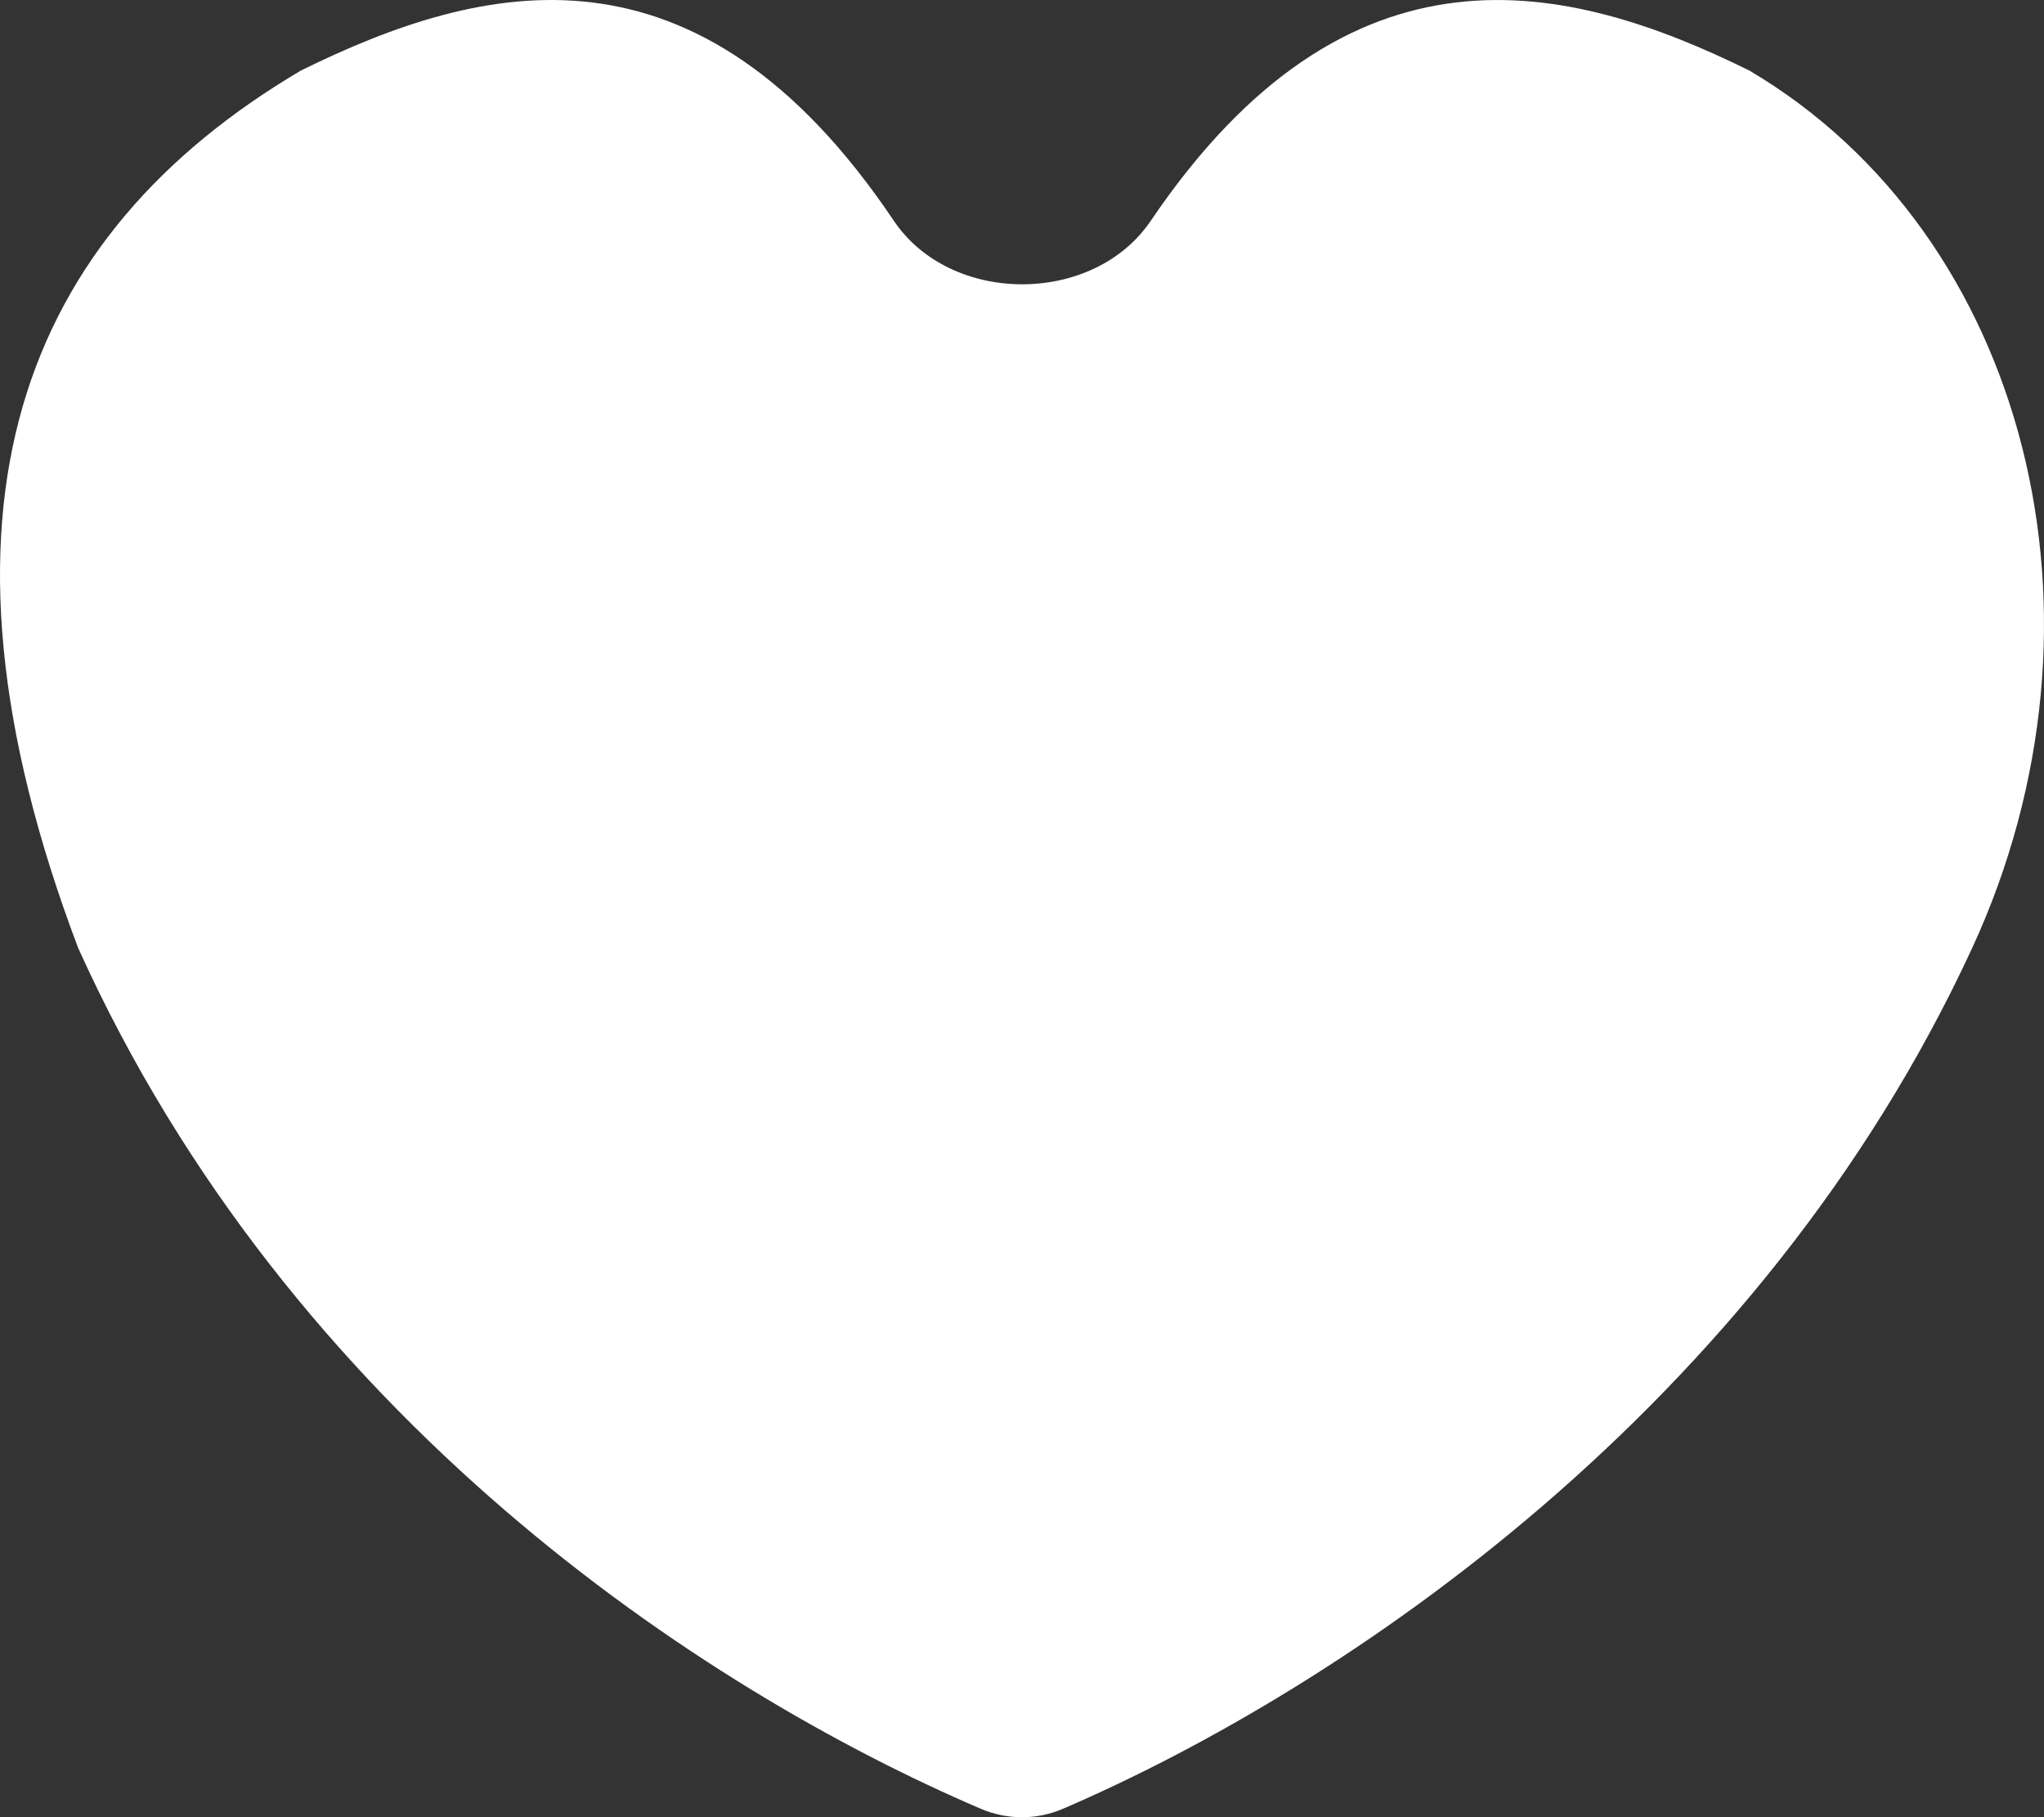 <svg width="18" height="16" viewBox="0 0 18 16" fill="none" xmlns="http://www.w3.org/2000/svg">
<rect x="0" y="0" width="18" height="16" fill="#333333" stroke="none"/>
<path d="M0.688 8.346C2.556 12.485 6.177 14.872 8.637 15.926C8.87 16.025 9.13 16.026 9.363 15.925C11.828 14.864 15.5 12.393 17.368 8.346C18.706 5.447 17.858 2.07 15.405 0.621C13.801 -0.169 11.876 -0.628 10.134 1.944C9.629 2.69 8.372 2.69 7.87 1.942C6.142 -0.628 4.254 -0.169 2.65 0.621C0.198 2.07 -0.776 4.477 0.688 8.346Z" fill="white"/>
</svg>
